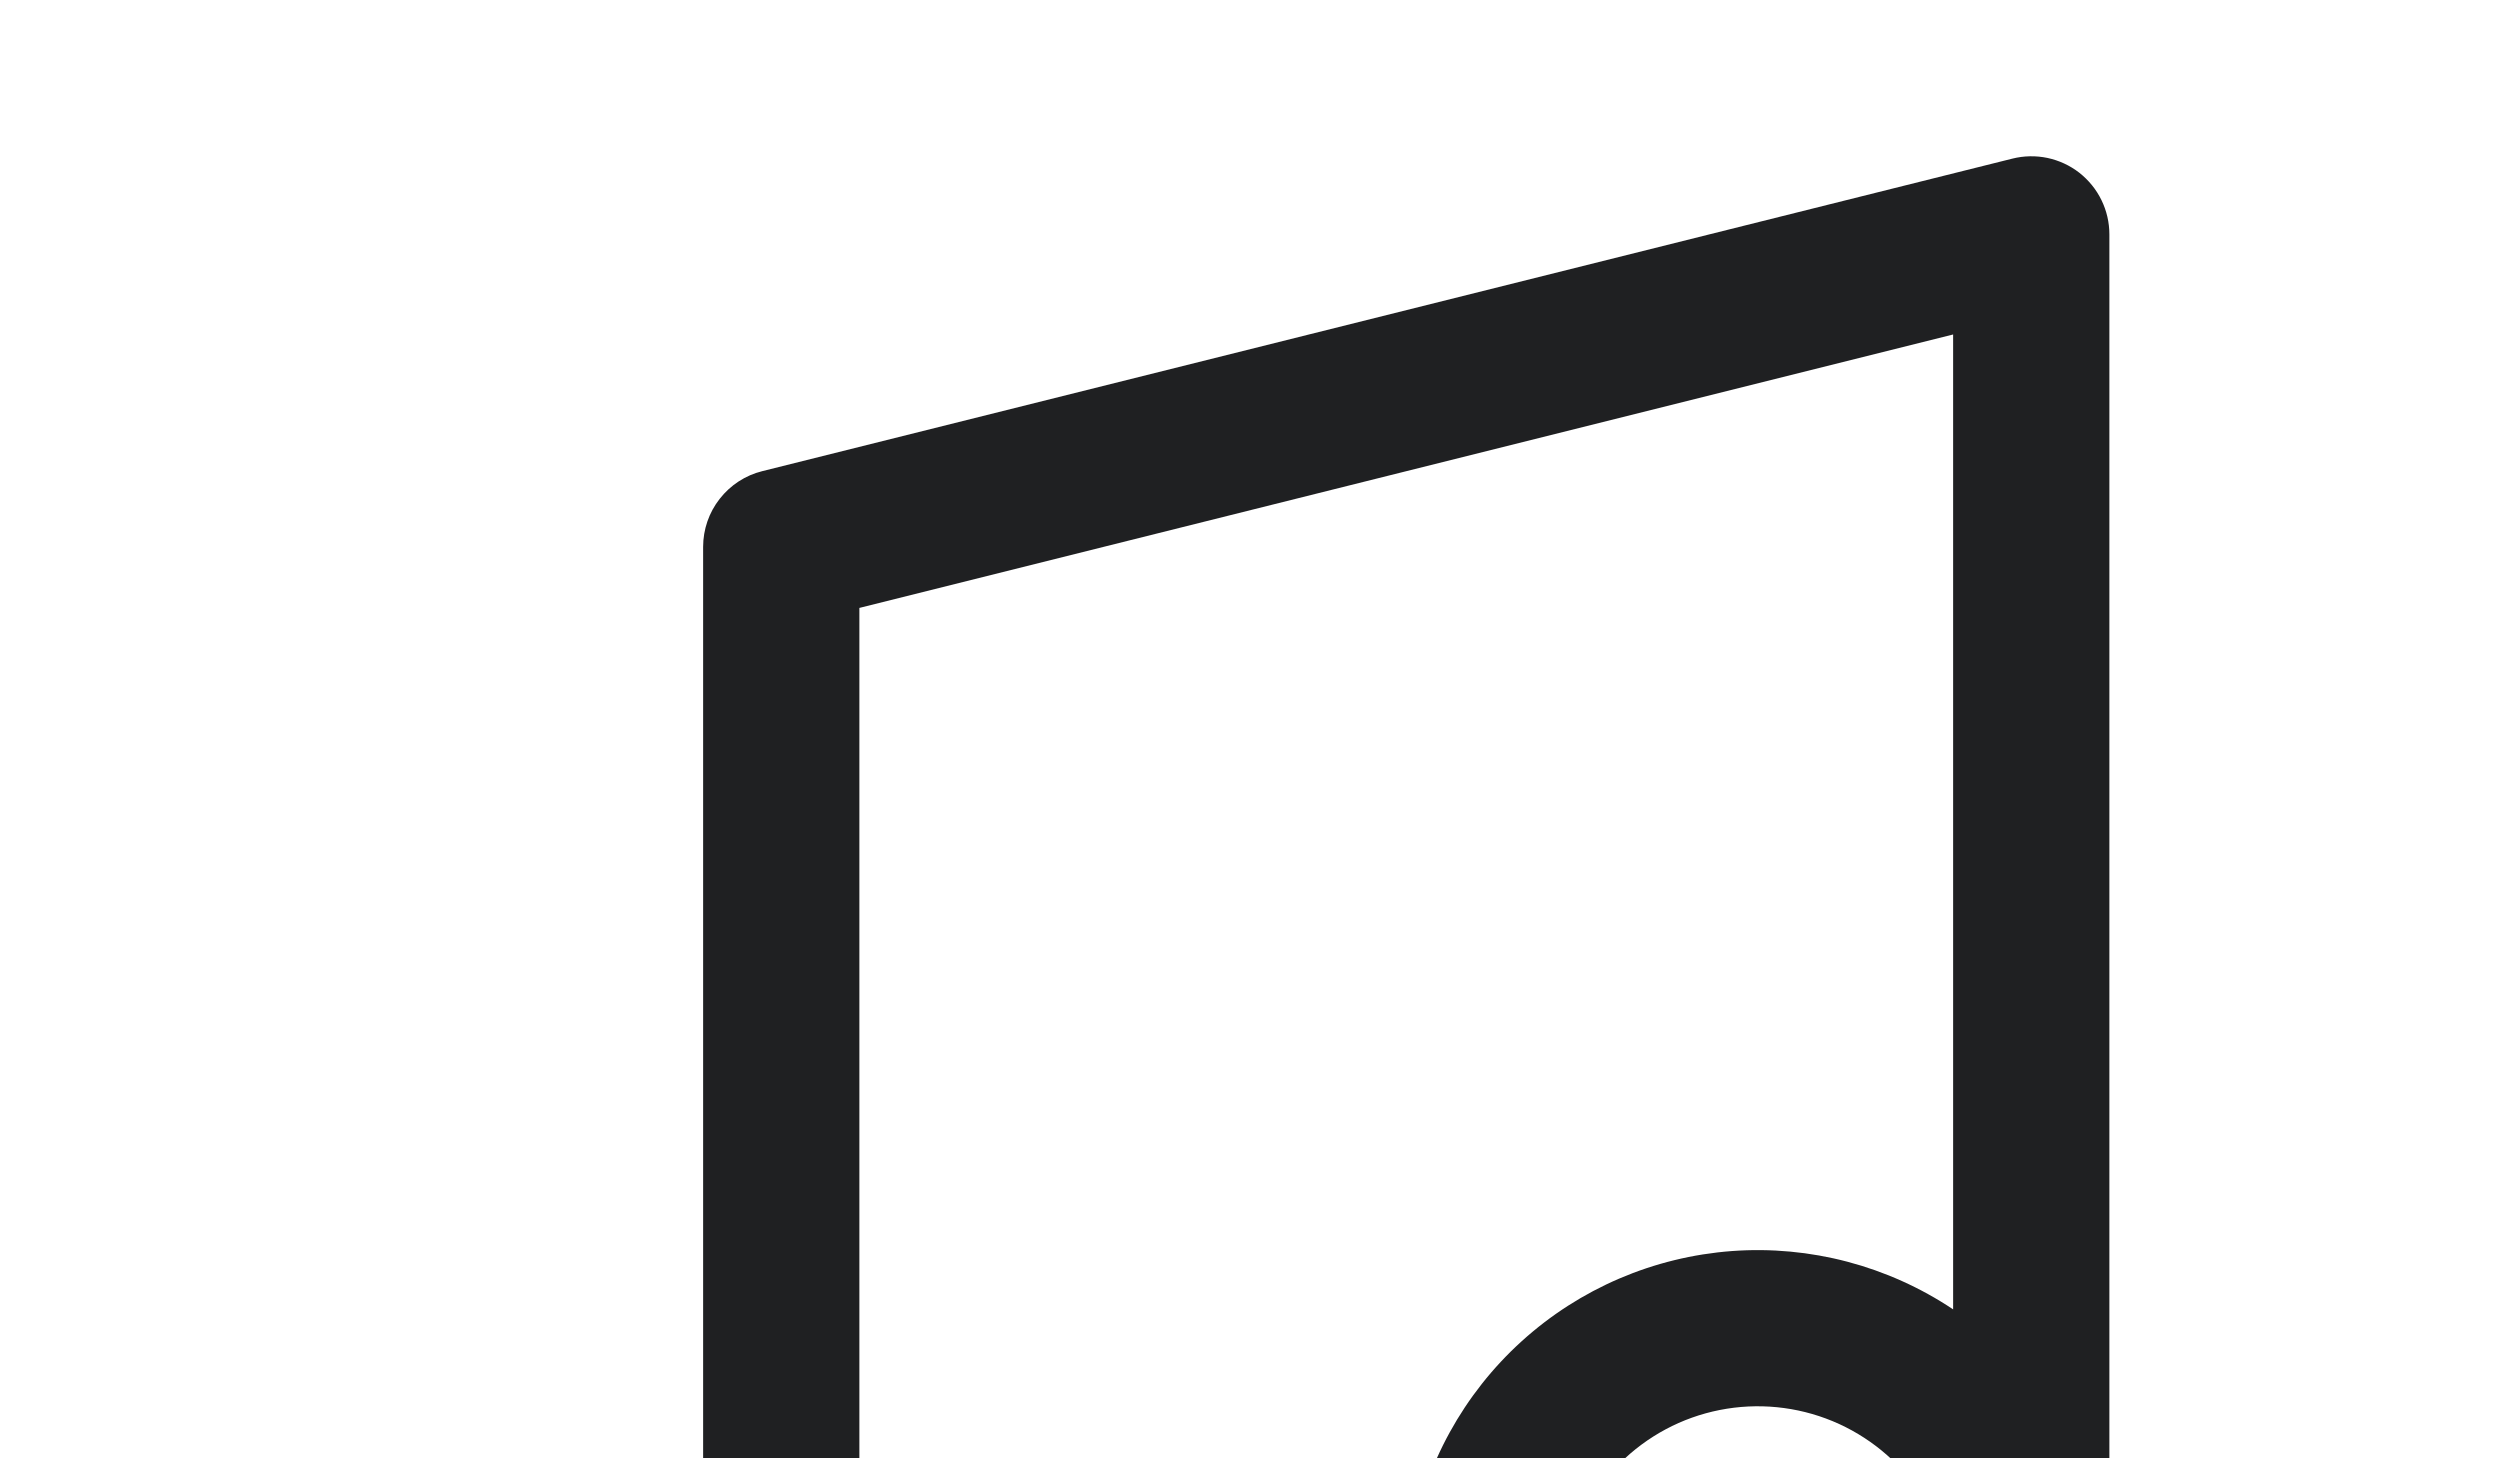 <svg width="24" height="14" viewBox="0 0 24 14" fill="none" xmlns="http://www.w3.org/2000/svg">
<path d="M19.961 1.658C19.871 1.588 19.767 1.54 19.655 1.516C19.544 1.493 19.429 1.495 19.318 1.523L7.318 4.523C7.156 4.563 7.012 4.657 6.909 4.789C6.806 4.92 6.75 5.083 6.75 5.25V15.57C6.124 15.152 5.377 14.955 4.627 15.01C3.876 15.066 3.166 15.37 2.608 15.876C2.051 16.381 1.678 17.058 1.55 17.8C1.421 18.541 1.544 19.304 1.899 19.968C2.254 20.631 2.82 21.157 3.508 21.462C4.196 21.767 4.966 21.833 5.696 21.65C6.426 21.467 7.074 21.045 7.536 20.452C7.999 19.858 8.25 19.128 8.25 18.375V5.836L18.75 3.211V12.57C18.124 12.152 17.377 11.955 16.627 12.01C15.876 12.066 15.166 12.37 14.608 12.876C14.051 13.381 13.678 14.058 13.55 14.8C13.421 15.541 13.544 16.304 13.899 16.968C14.254 17.631 14.82 18.157 15.508 18.462C16.196 18.767 16.966 18.833 17.696 18.65C18.426 18.467 19.074 18.045 19.536 17.452C19.999 16.858 20.25 16.128 20.25 15.375V2.25C20.25 2.136 20.224 2.023 20.174 1.921C20.124 1.818 20.051 1.729 19.961 1.658ZM4.875 20.25C4.504 20.25 4.142 20.14 3.833 19.934C3.525 19.728 3.285 19.435 3.143 19.093C3.001 18.75 2.964 18.373 3.036 18.009C3.108 17.645 3.287 17.311 3.549 17.049C3.811 16.787 4.146 16.608 4.509 16.536C4.873 16.464 5.25 16.501 5.593 16.643C5.935 16.785 6.228 17.025 6.434 17.333C6.64 17.642 6.75 18.004 6.75 18.375C6.75 18.872 6.552 19.349 6.201 19.701C5.849 20.052 5.372 20.25 4.875 20.25ZM16.875 17.25C16.504 17.25 16.142 17.14 15.833 16.934C15.525 16.728 15.285 16.435 15.143 16.093C15.001 15.75 14.964 15.373 15.036 15.009C15.108 14.646 15.287 14.311 15.549 14.049C15.811 13.787 16.145 13.608 16.509 13.536C16.873 13.464 17.25 13.501 17.593 13.643C17.935 13.785 18.228 14.025 18.434 14.333C18.64 14.642 18.75 15.004 18.75 15.375C18.75 15.872 18.552 16.349 18.201 16.701C17.849 17.052 17.372 17.25 16.875 17.25Z" fill="#1F2022"/>
</svg>
